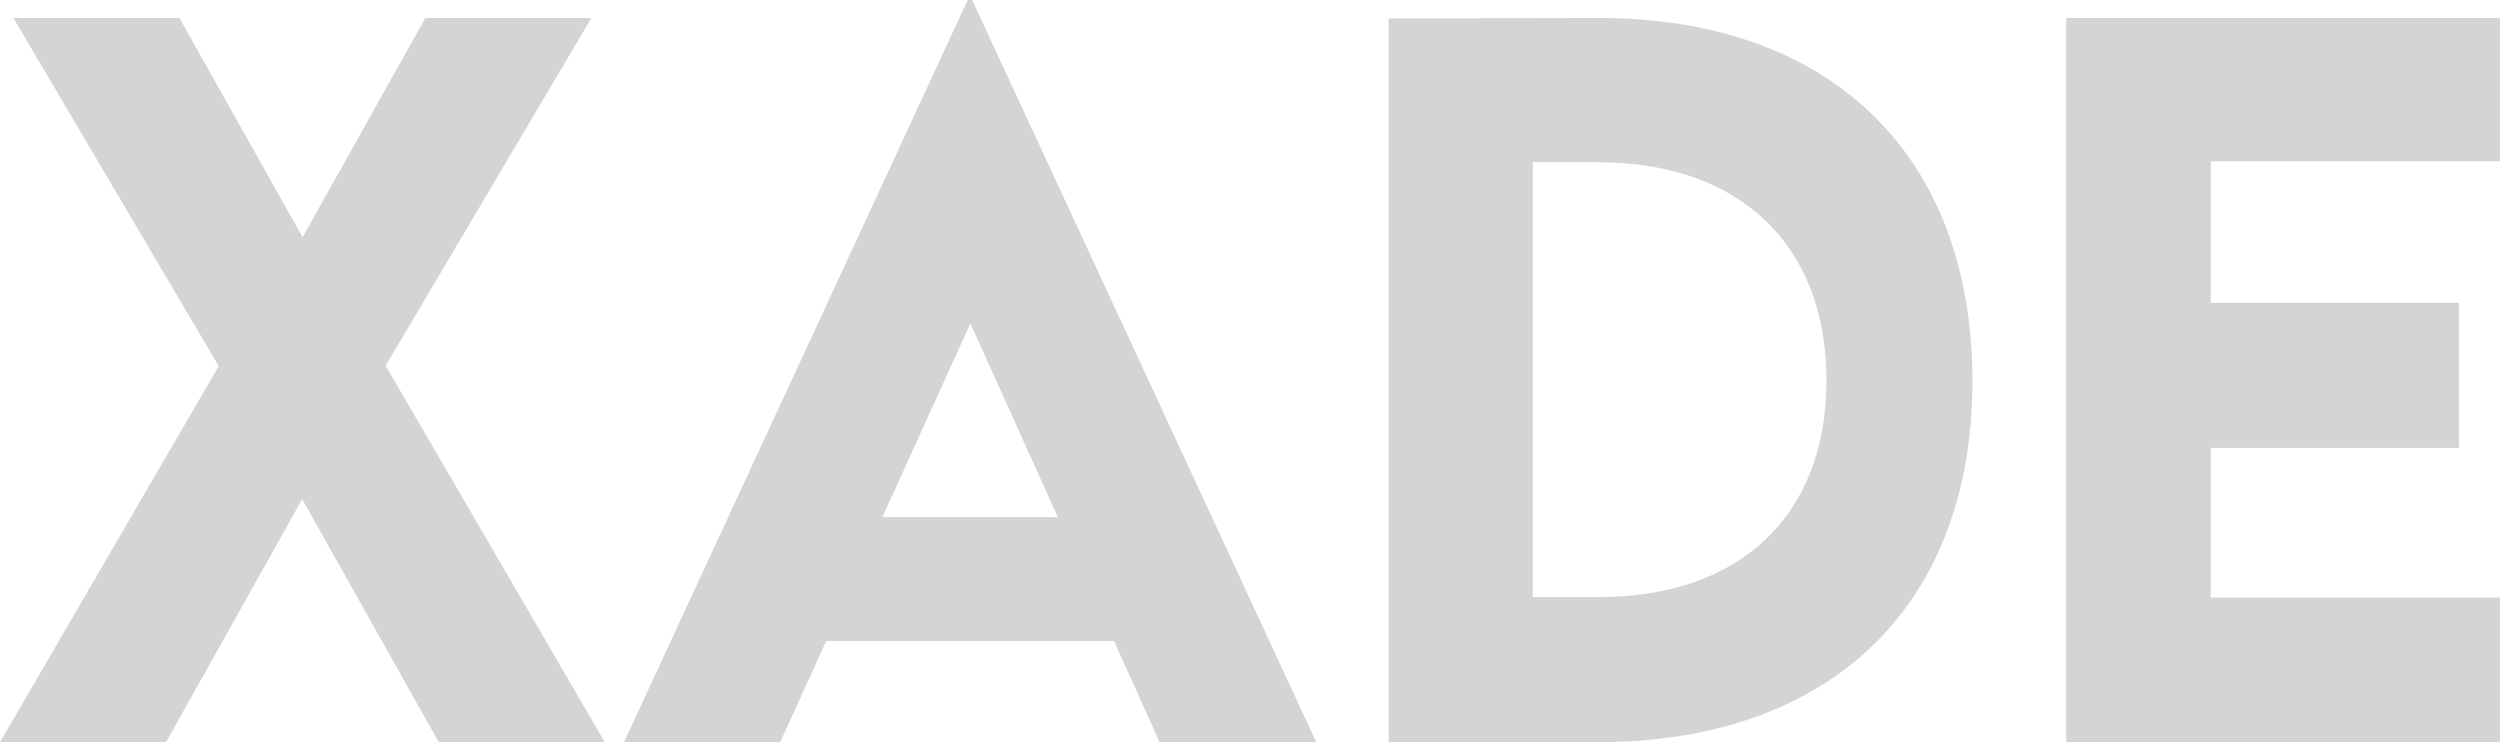 <svg width="64" height="19" viewBox="0 0 64 19" fill="none" xmlns="http://www.w3.org/2000/svg">
<path d="M64 4.129H56.596V7.752H62.949V11.467H56.596V15.297H64V19H52.894V0.46H64V4.129Z" fill="#D4D4D4"/>
<path d="M40.907 0.46C46.86 0.449 50.494 3.968 50.494 9.753C50.494 15.504 46.86 19 40.907 19H35.548V0.472L40.907 0.46ZM40.93 15.285C44.552 15.285 46.757 13.192 46.757 9.742C46.757 6.268 44.541 4.152 40.895 4.152H39.239V15.285H40.93Z" fill="#D4D4D4"/>
<path d="M29.686 19L28.52 16.412H21.15L19.973 19H15.974L24.773 0H24.887L33.697 19H29.686ZM22.59 13.238H27.081L24.841 8.281L22.59 13.238Z" fill="#D4D4D4"/>
<path d="M0 19L5.599 9.373L0.343 0.46H4.593L7.747 6.073L10.889 0.46H15.14L9.873 9.362L15.483 19H11.232L7.736 12.778L4.251 19H0Z" fill="#D4D4D4"/>
</svg>
